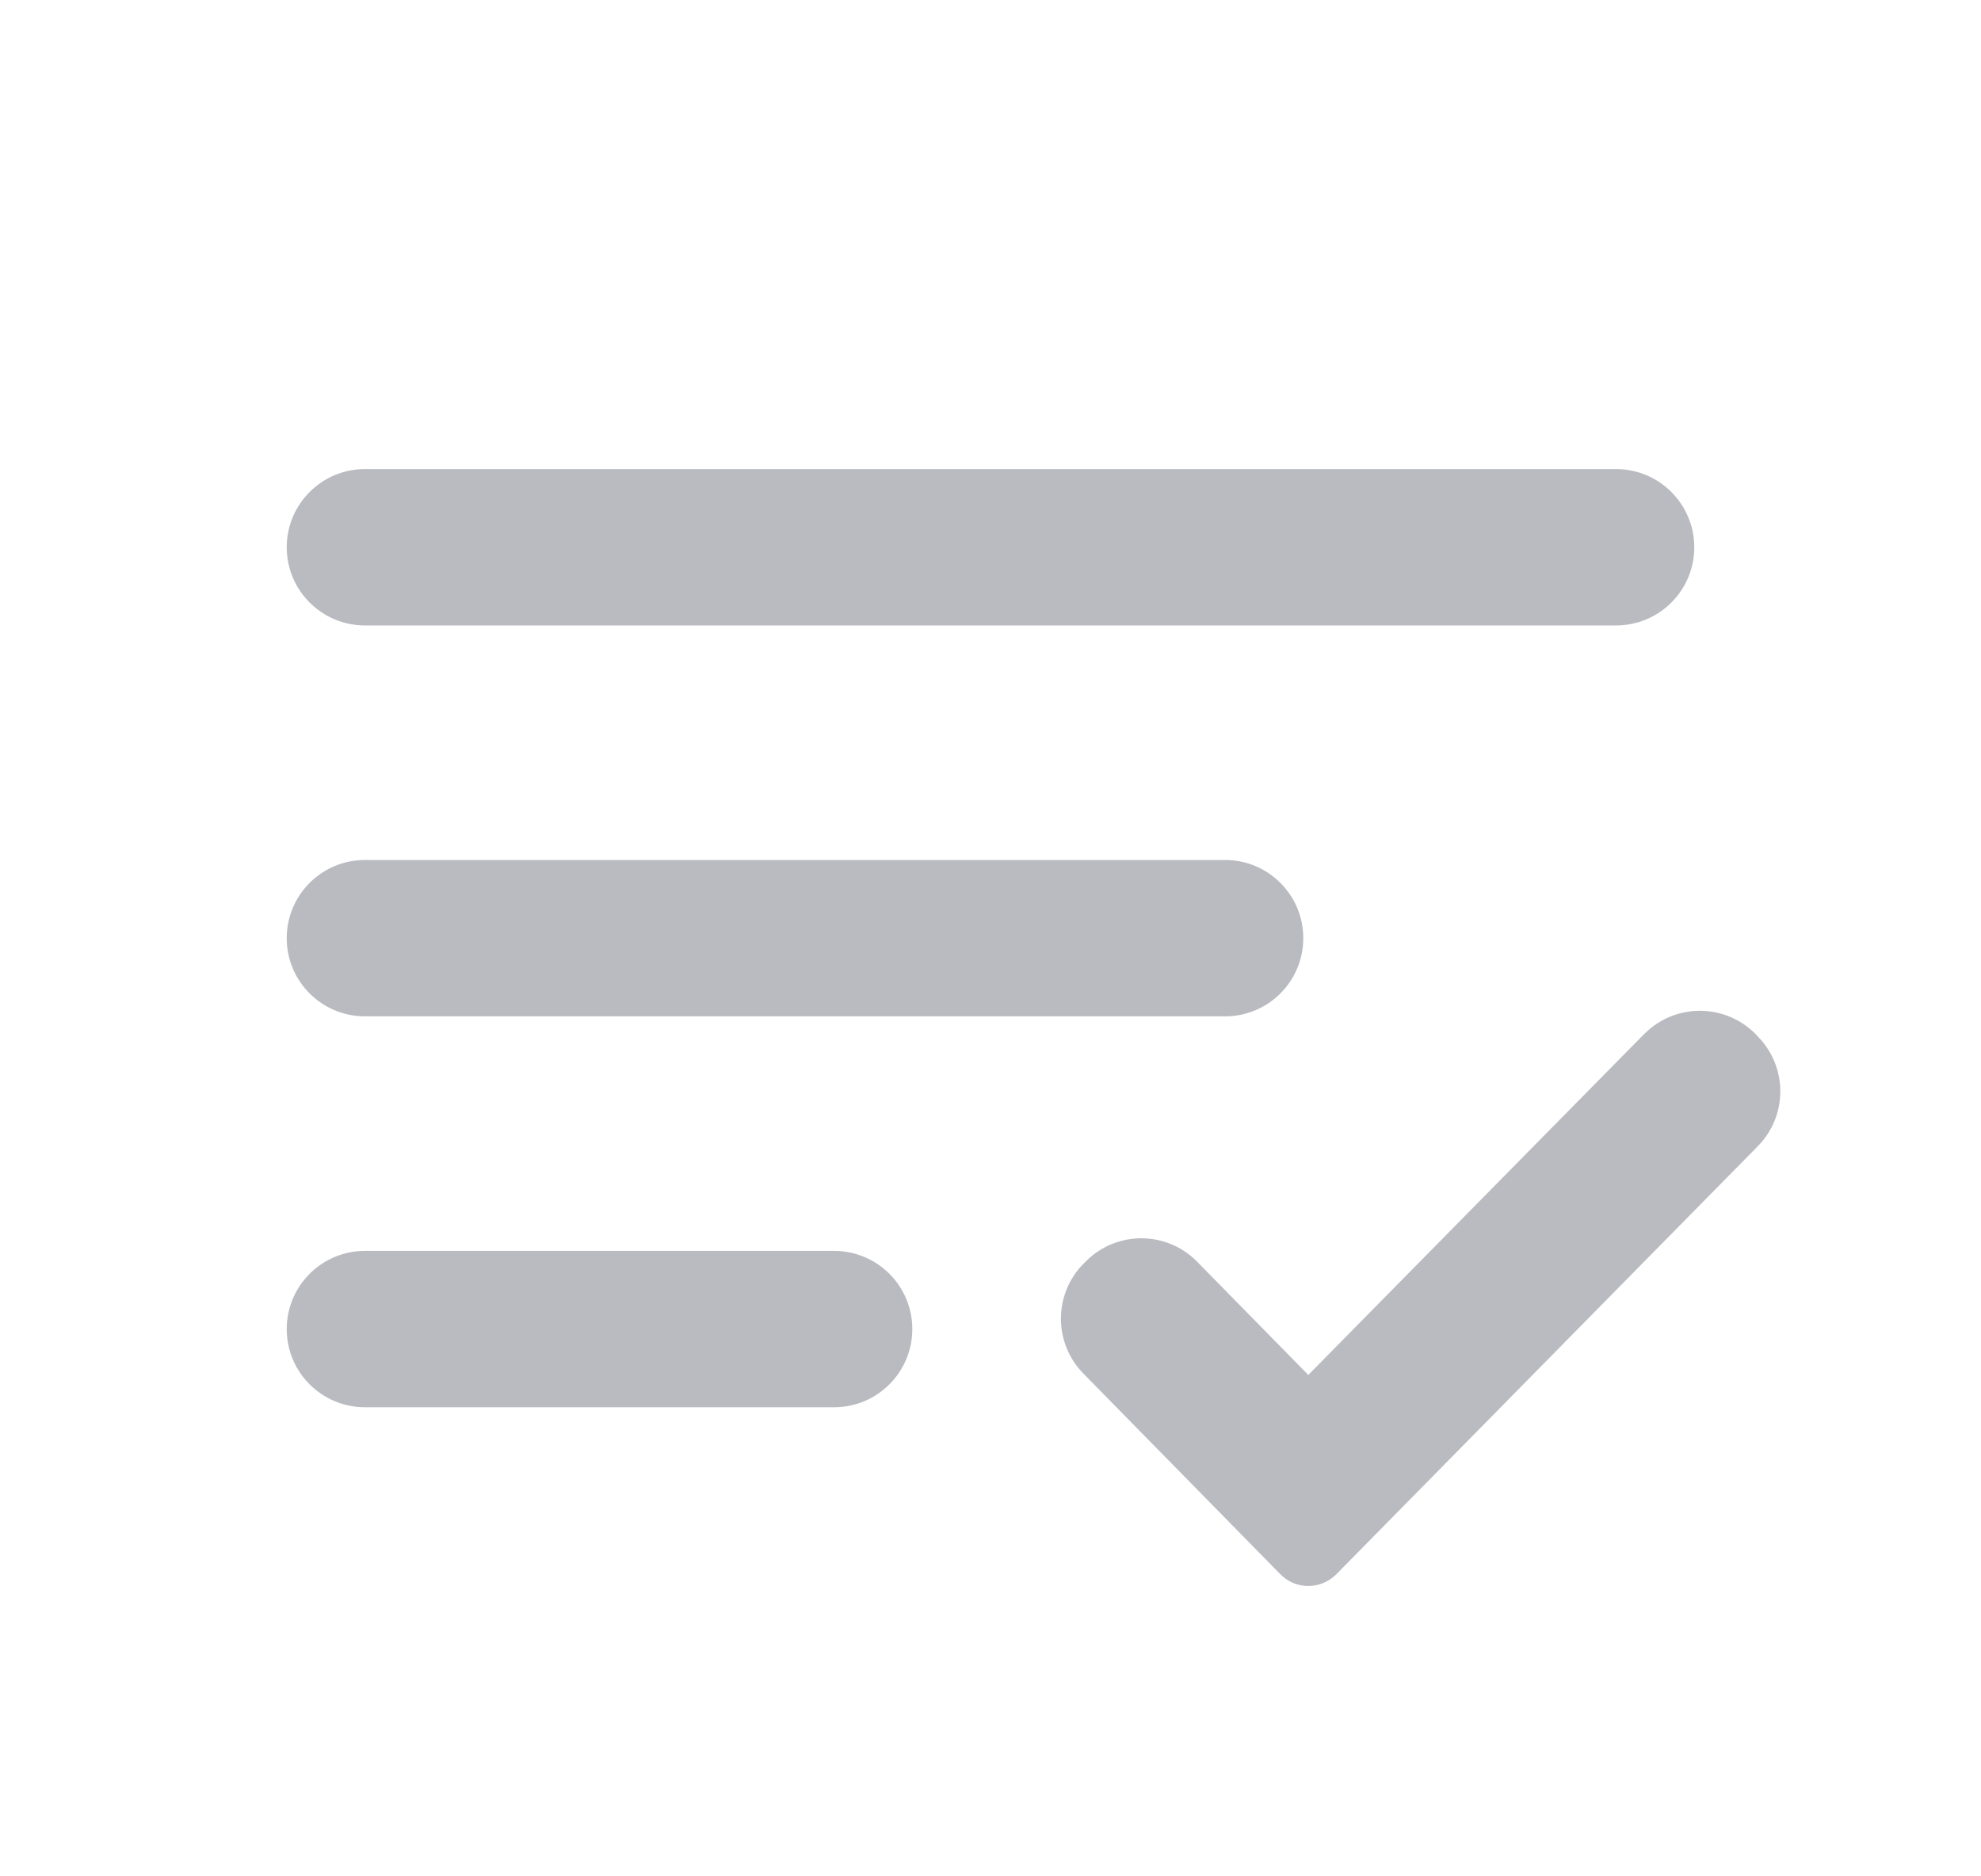 <svg width="19" height="18" viewBox="0 0 19 18" fill="none" xmlns="http://www.w3.org/2000/svg">
<path d="M15.78 9.91C16.077 9.62 16.552 9.627 16.841 9.923L16.862 9.946C17.147 10.238 17.146 10.704 16.86 10.995L12.816 15.103C12.664 15.253 12.427 15.251 12.281 15.103L10.39 13.176C10.104 12.884 10.104 12.417 10.39 12.125L10.411 12.104C10.415 12.1 10.418 12.097 10.421 12.094C10.717 11.804 11.192 11.808 11.482 12.104L12.548 13.19L15.769 9.92L15.78 9.91ZM8 12C8.414 12 8.75 12.336 8.75 12.75C8.75 13.164 8.414 13.5 8 13.5H3.5C3.086 13.5 2.75 13.164 2.75 12.75C2.75 12.336 3.086 12 3.5 12H8ZM11.75 8.25C12.164 8.25 12.5 8.586 12.5 9C12.5 9.414 12.164 9.75 11.75 9.75L3.5 9.75C3.086 9.75 2.75 9.414 2.75 9C2.75 8.586 3.086 8.25 3.5 8.25L11.75 8.25ZM15.5 4.5C15.914 4.5 16.25 4.836 16.25 5.25C16.25 5.664 15.914 6 15.5 6L3.5 6C3.086 6 2.75 5.664 2.75 5.25C2.75 4.836 3.086 4.5 3.5 4.5L15.5 4.5Z" fill="#B9BBC1"/>
</svg>
